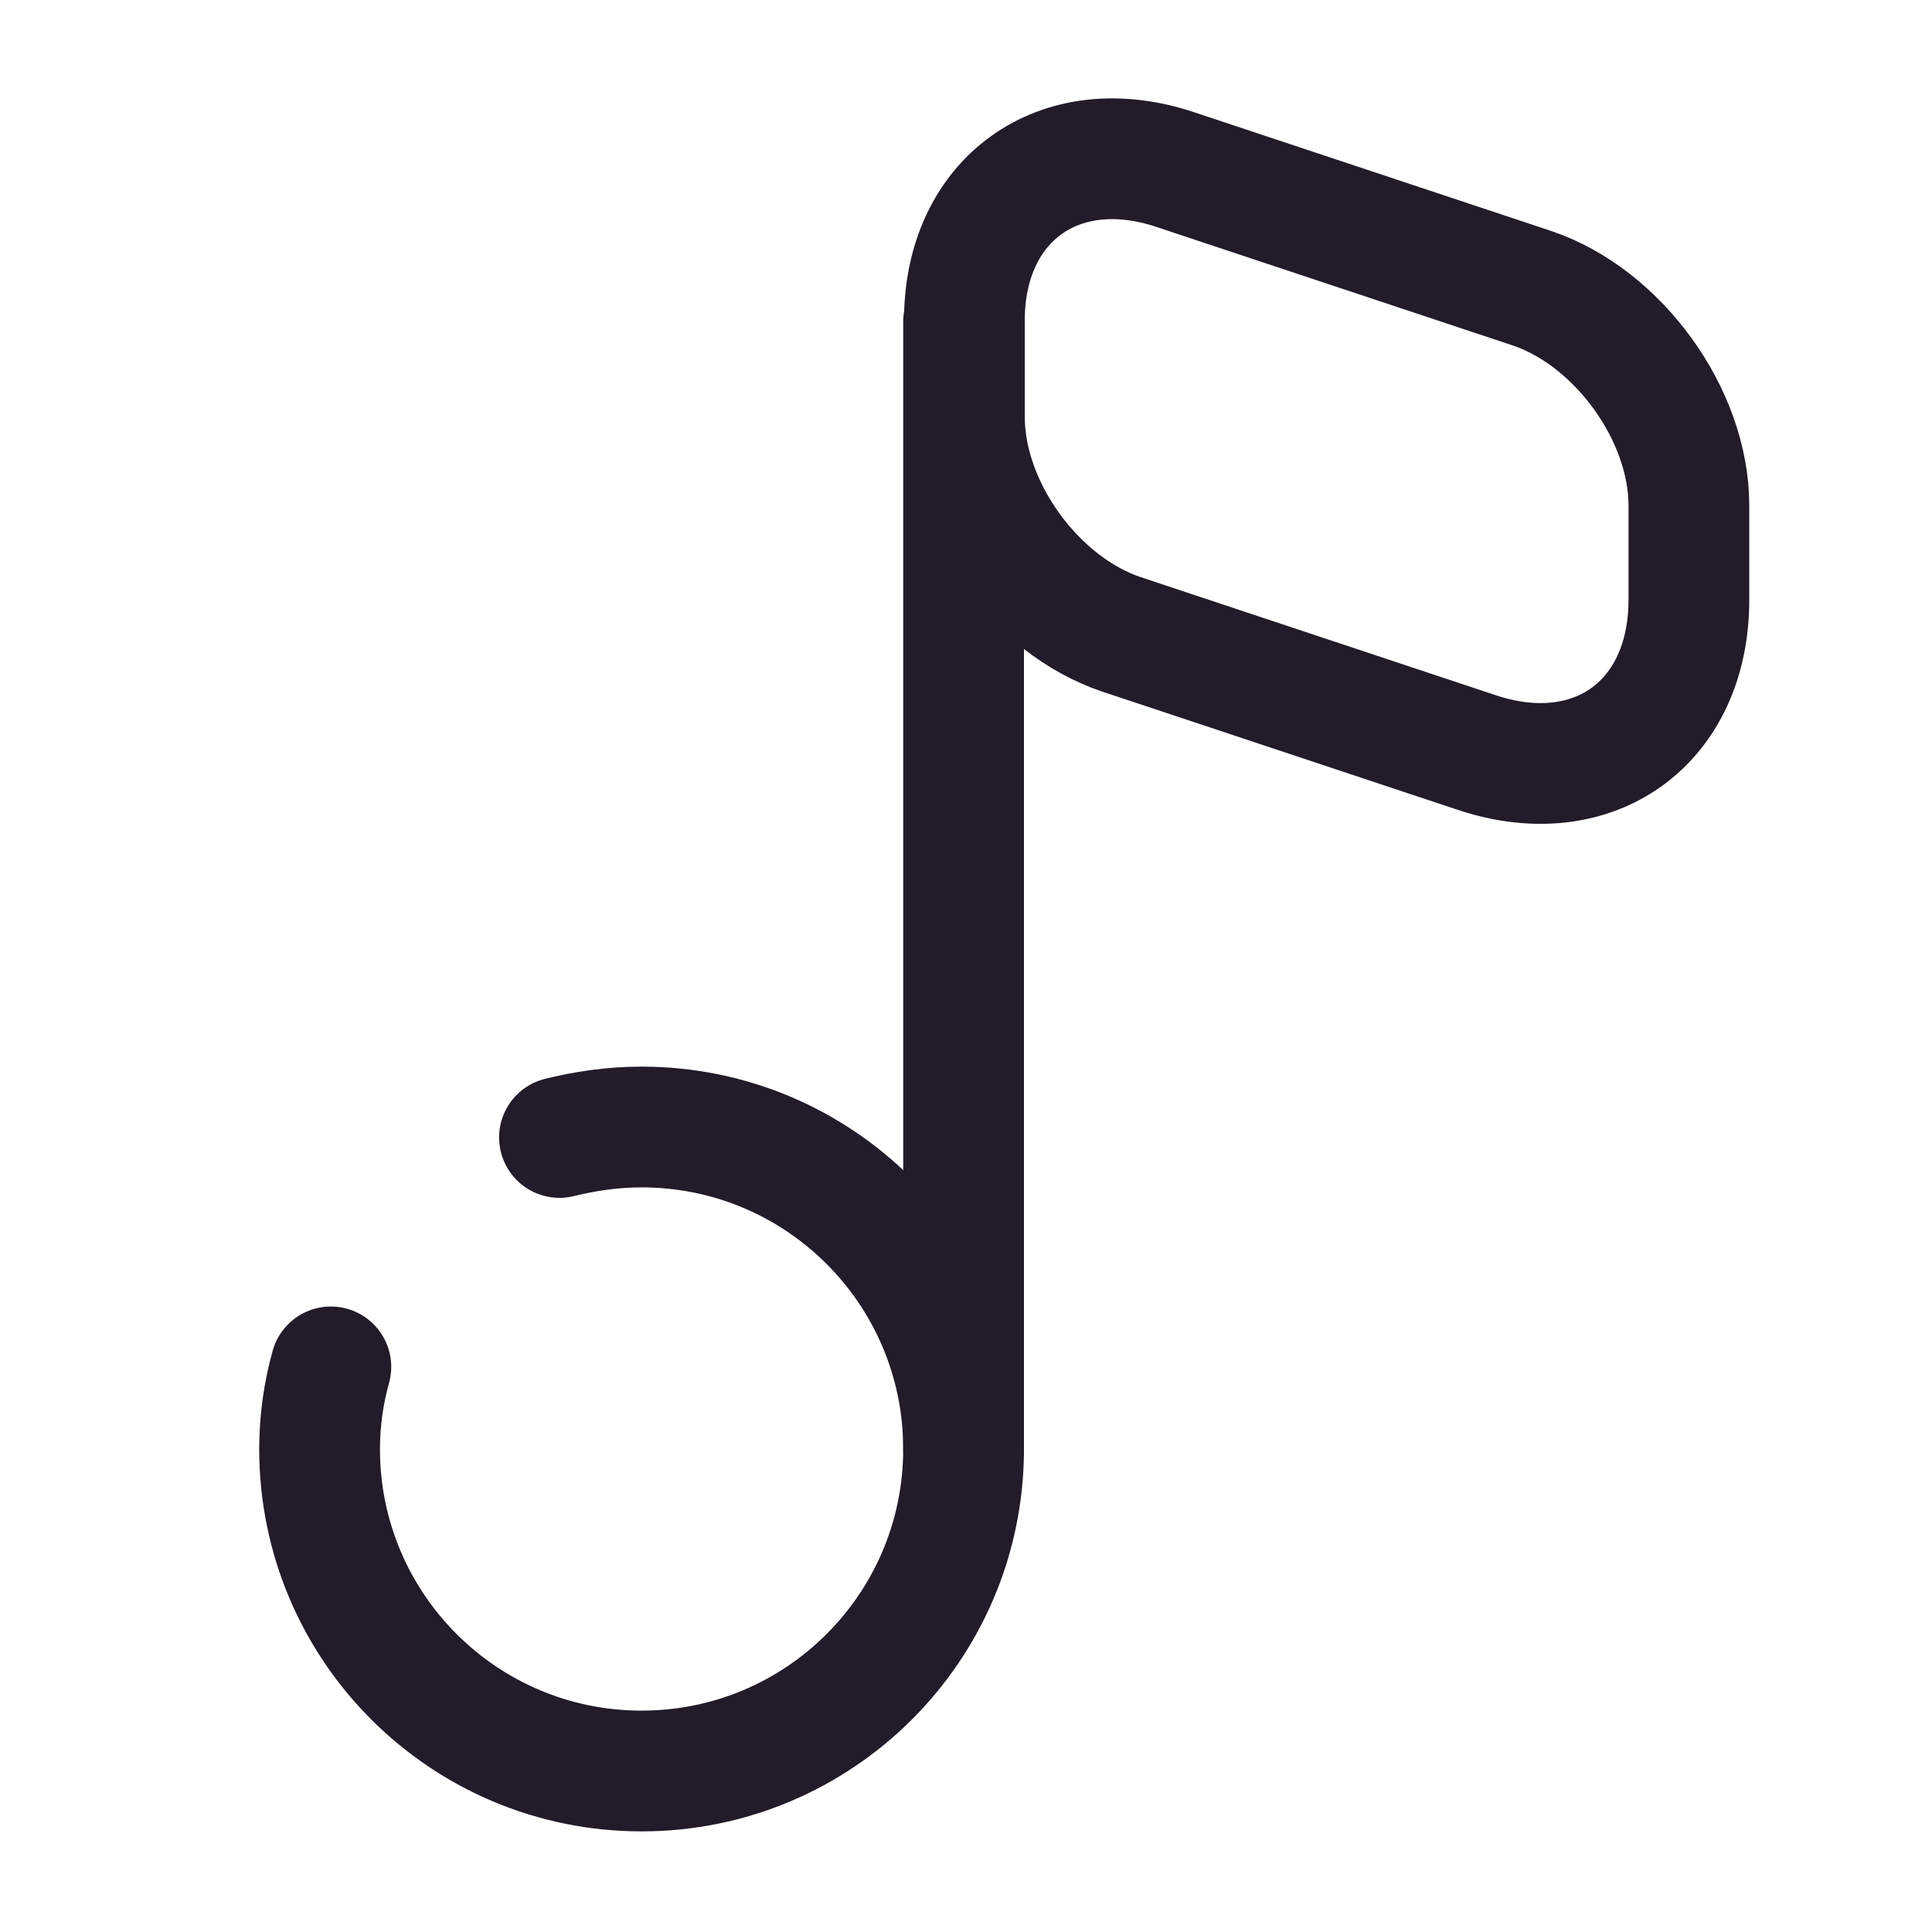 <svg width="24" height="24" viewBox="0 0 24 24" fill="none" xmlns="http://www.w3.org/2000/svg">
<path d="M4.11 16.98C4.02 17.3 3.97 17.65 3.97 18C3.97 20.21 5.76 22 7.97 22C10.18 22 11.97 20.21 11.97 18C11.97 15.79 10.18 14 7.97 14C7.62 14 7.27 14.05 6.95 14.13" stroke="#211B2A" stroke-width="1.5" stroke-linecap="round" stroke-linejoin="round"/>
<path d="M11.97 18V4" stroke="#211B2A" stroke-width="1.5" stroke-linecap="round" stroke-linejoin="round"/>
<path d="M14.61 2.11L19.03 3.58C20.1 3.94 20.98 5.15 20.98 6.28V7.45C20.98 8.98 19.8 9.83 18.35 9.35L13.93 7.88C12.86 7.52 11.98 6.31 11.98 5.18V4C11.97 2.48 13.16 1.62 14.61 2.11Z" stroke="#211B2A" stroke-width="1.5" stroke-linecap="round" stroke-linejoin="round"/>
</svg>
